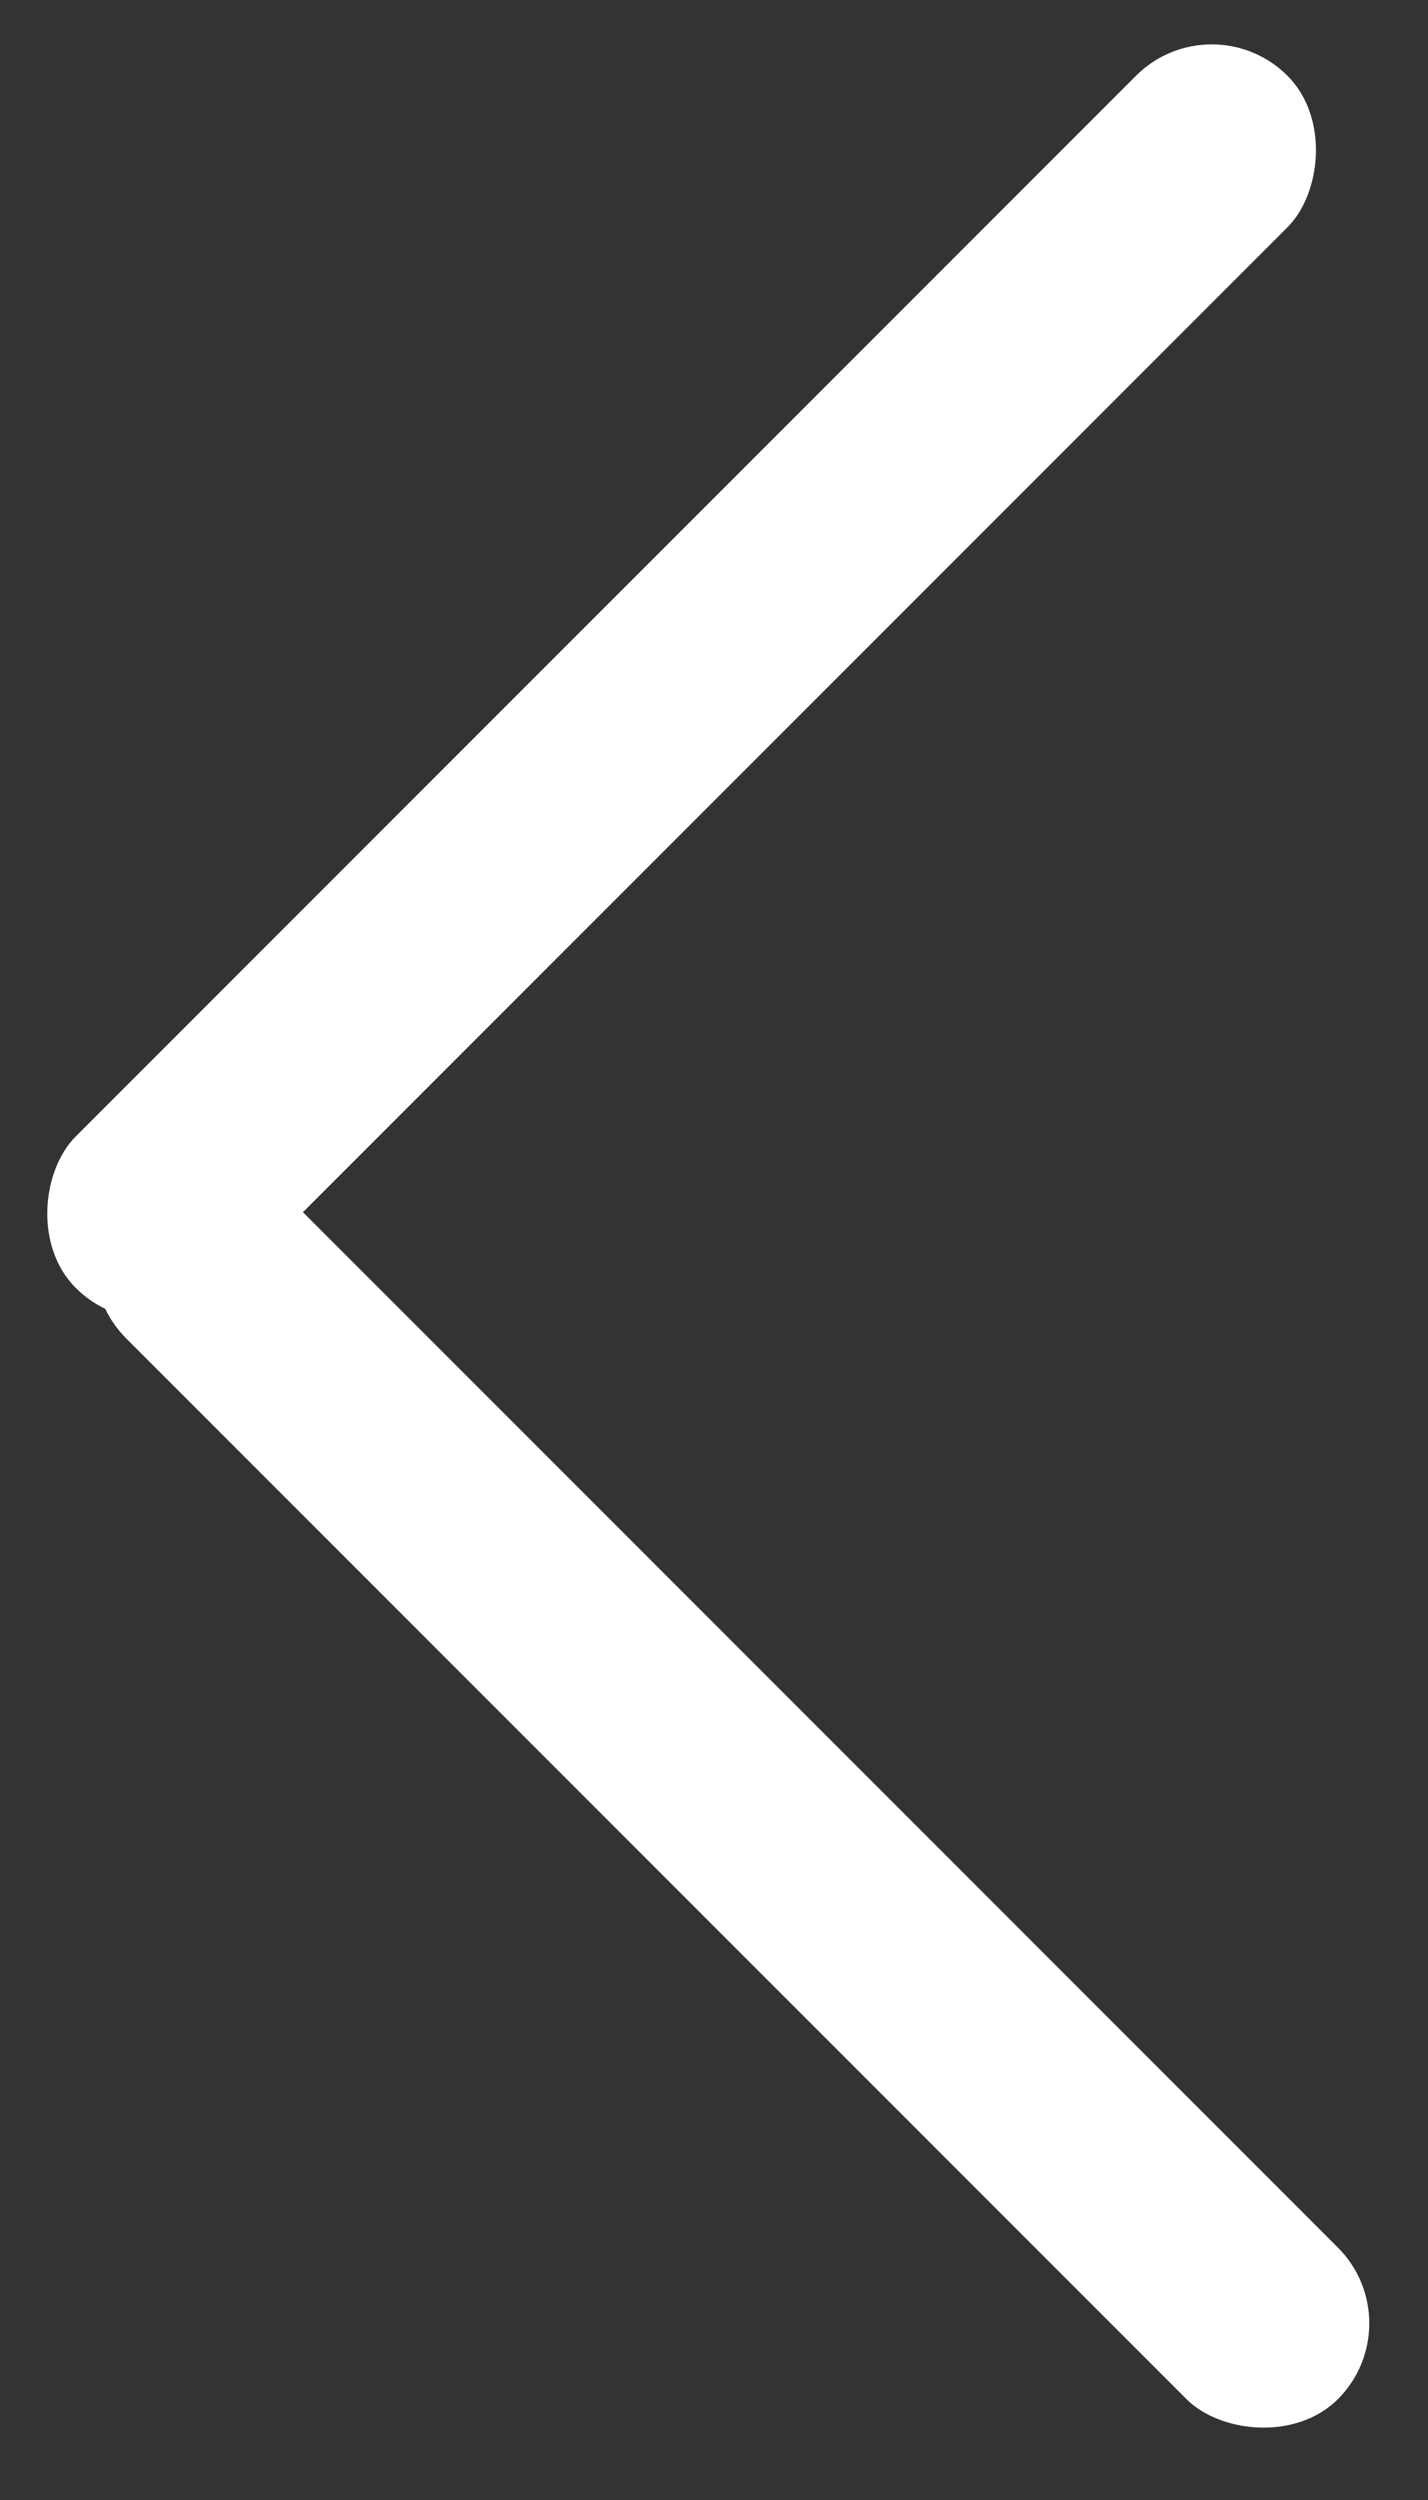<svg width="20" height="35" viewBox="0 0 20 35" fill="none" xmlns="http://www.w3.org/2000/svg">
<rect x="0" y="0" width="20" height="35" fill="#333333" stroke="none"/>
<rect x="16.971" width="3" height="24" rx="1.5" transform="rotate(45 16.971 0)" fill="white"/>
<rect x="19.799" y="32.527" width="3" height="24" rx="1.5" transform="rotate(135 19.799 32.527)" fill="white"/>
</svg>
